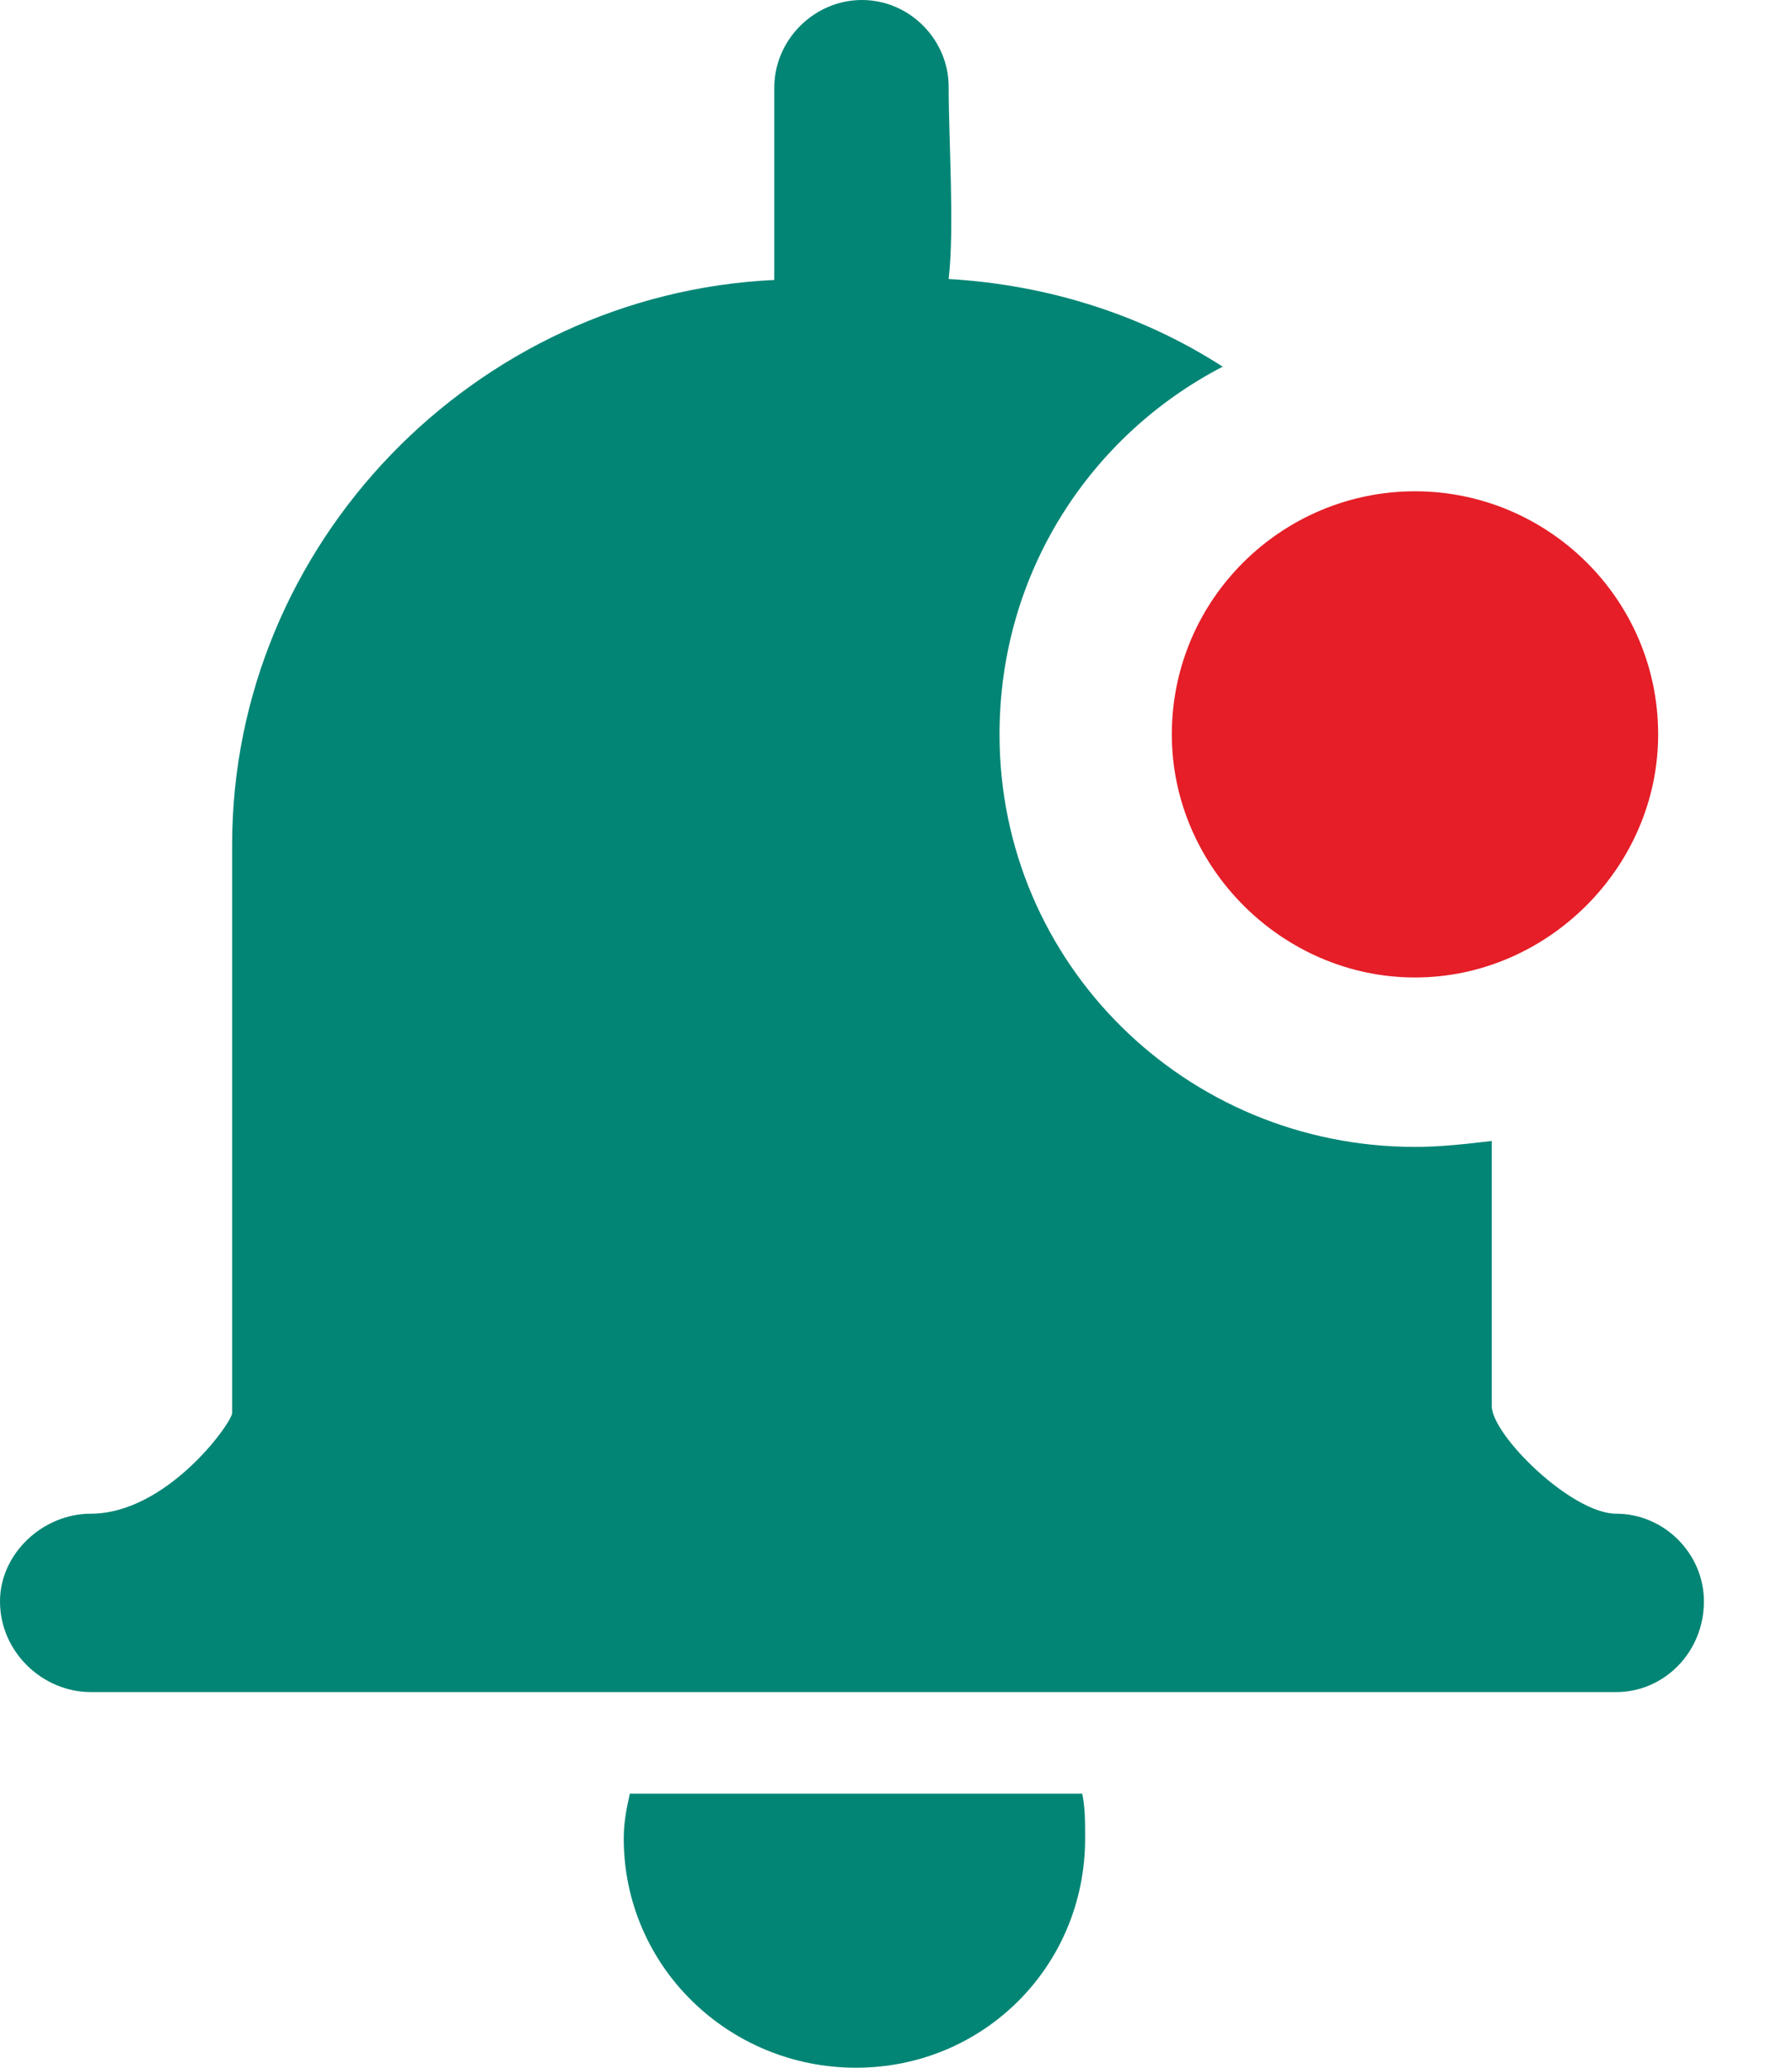 <svg width="13" height="15" viewBox="0 0 13 15" fill="none" xmlns="http://www.w3.org/2000/svg">
<path fill-rule="evenodd" clip-rule="evenodd" d="M10.265 7.091C11.226 7.091 12.029 6.289 12.029 5.328C12.029 4.344 11.226 3.564 10.265 3.564C9.303 3.564 8.501 4.344 8.501 5.328C8.501 6.289 9.303 7.091 10.265 7.091Z" fill="#E51E27"/>
<path fill-rule="evenodd" clip-rule="evenodd" d="M6.21 15C7.135 15 7.872 14.263 7.872 13.337C7.872 13.214 7.872 13.113 7.851 13.012H4.569C4.547 13.113 4.525 13.214 4.525 13.337C4.525 14.263 5.284 15 6.21 15ZM0.658 10.981C0.311 10.981 0 11.27 0 11.617C0 11.986 0.311 12.275 0.658 12.275H11.725C12.072 12.275 12.361 11.986 12.361 11.617C12.361 11.27 12.072 10.981 11.725 10.981C11.4 10.981 10.822 10.41 10.822 10.2V8.277C10.634 8.299 10.453 8.32 10.265 8.32C8.602 8.32 7.251 6.99 7.251 5.328C7.251 4.157 7.908 3.159 8.87 2.66C8.299 2.292 7.619 2.067 6.882 2.024C6.925 1.655 6.882 1.019 6.882 0.629C6.882 0.289 6.6 0 6.253 0C5.906 0 5.617 0.289 5.617 0.636V2.031C3.448 2.133 1.684 3.94 1.684 6.13V10.251C1.677 10.33 1.207 10.981 0.658 10.981Z" fill="#028575"/>
</svg>
